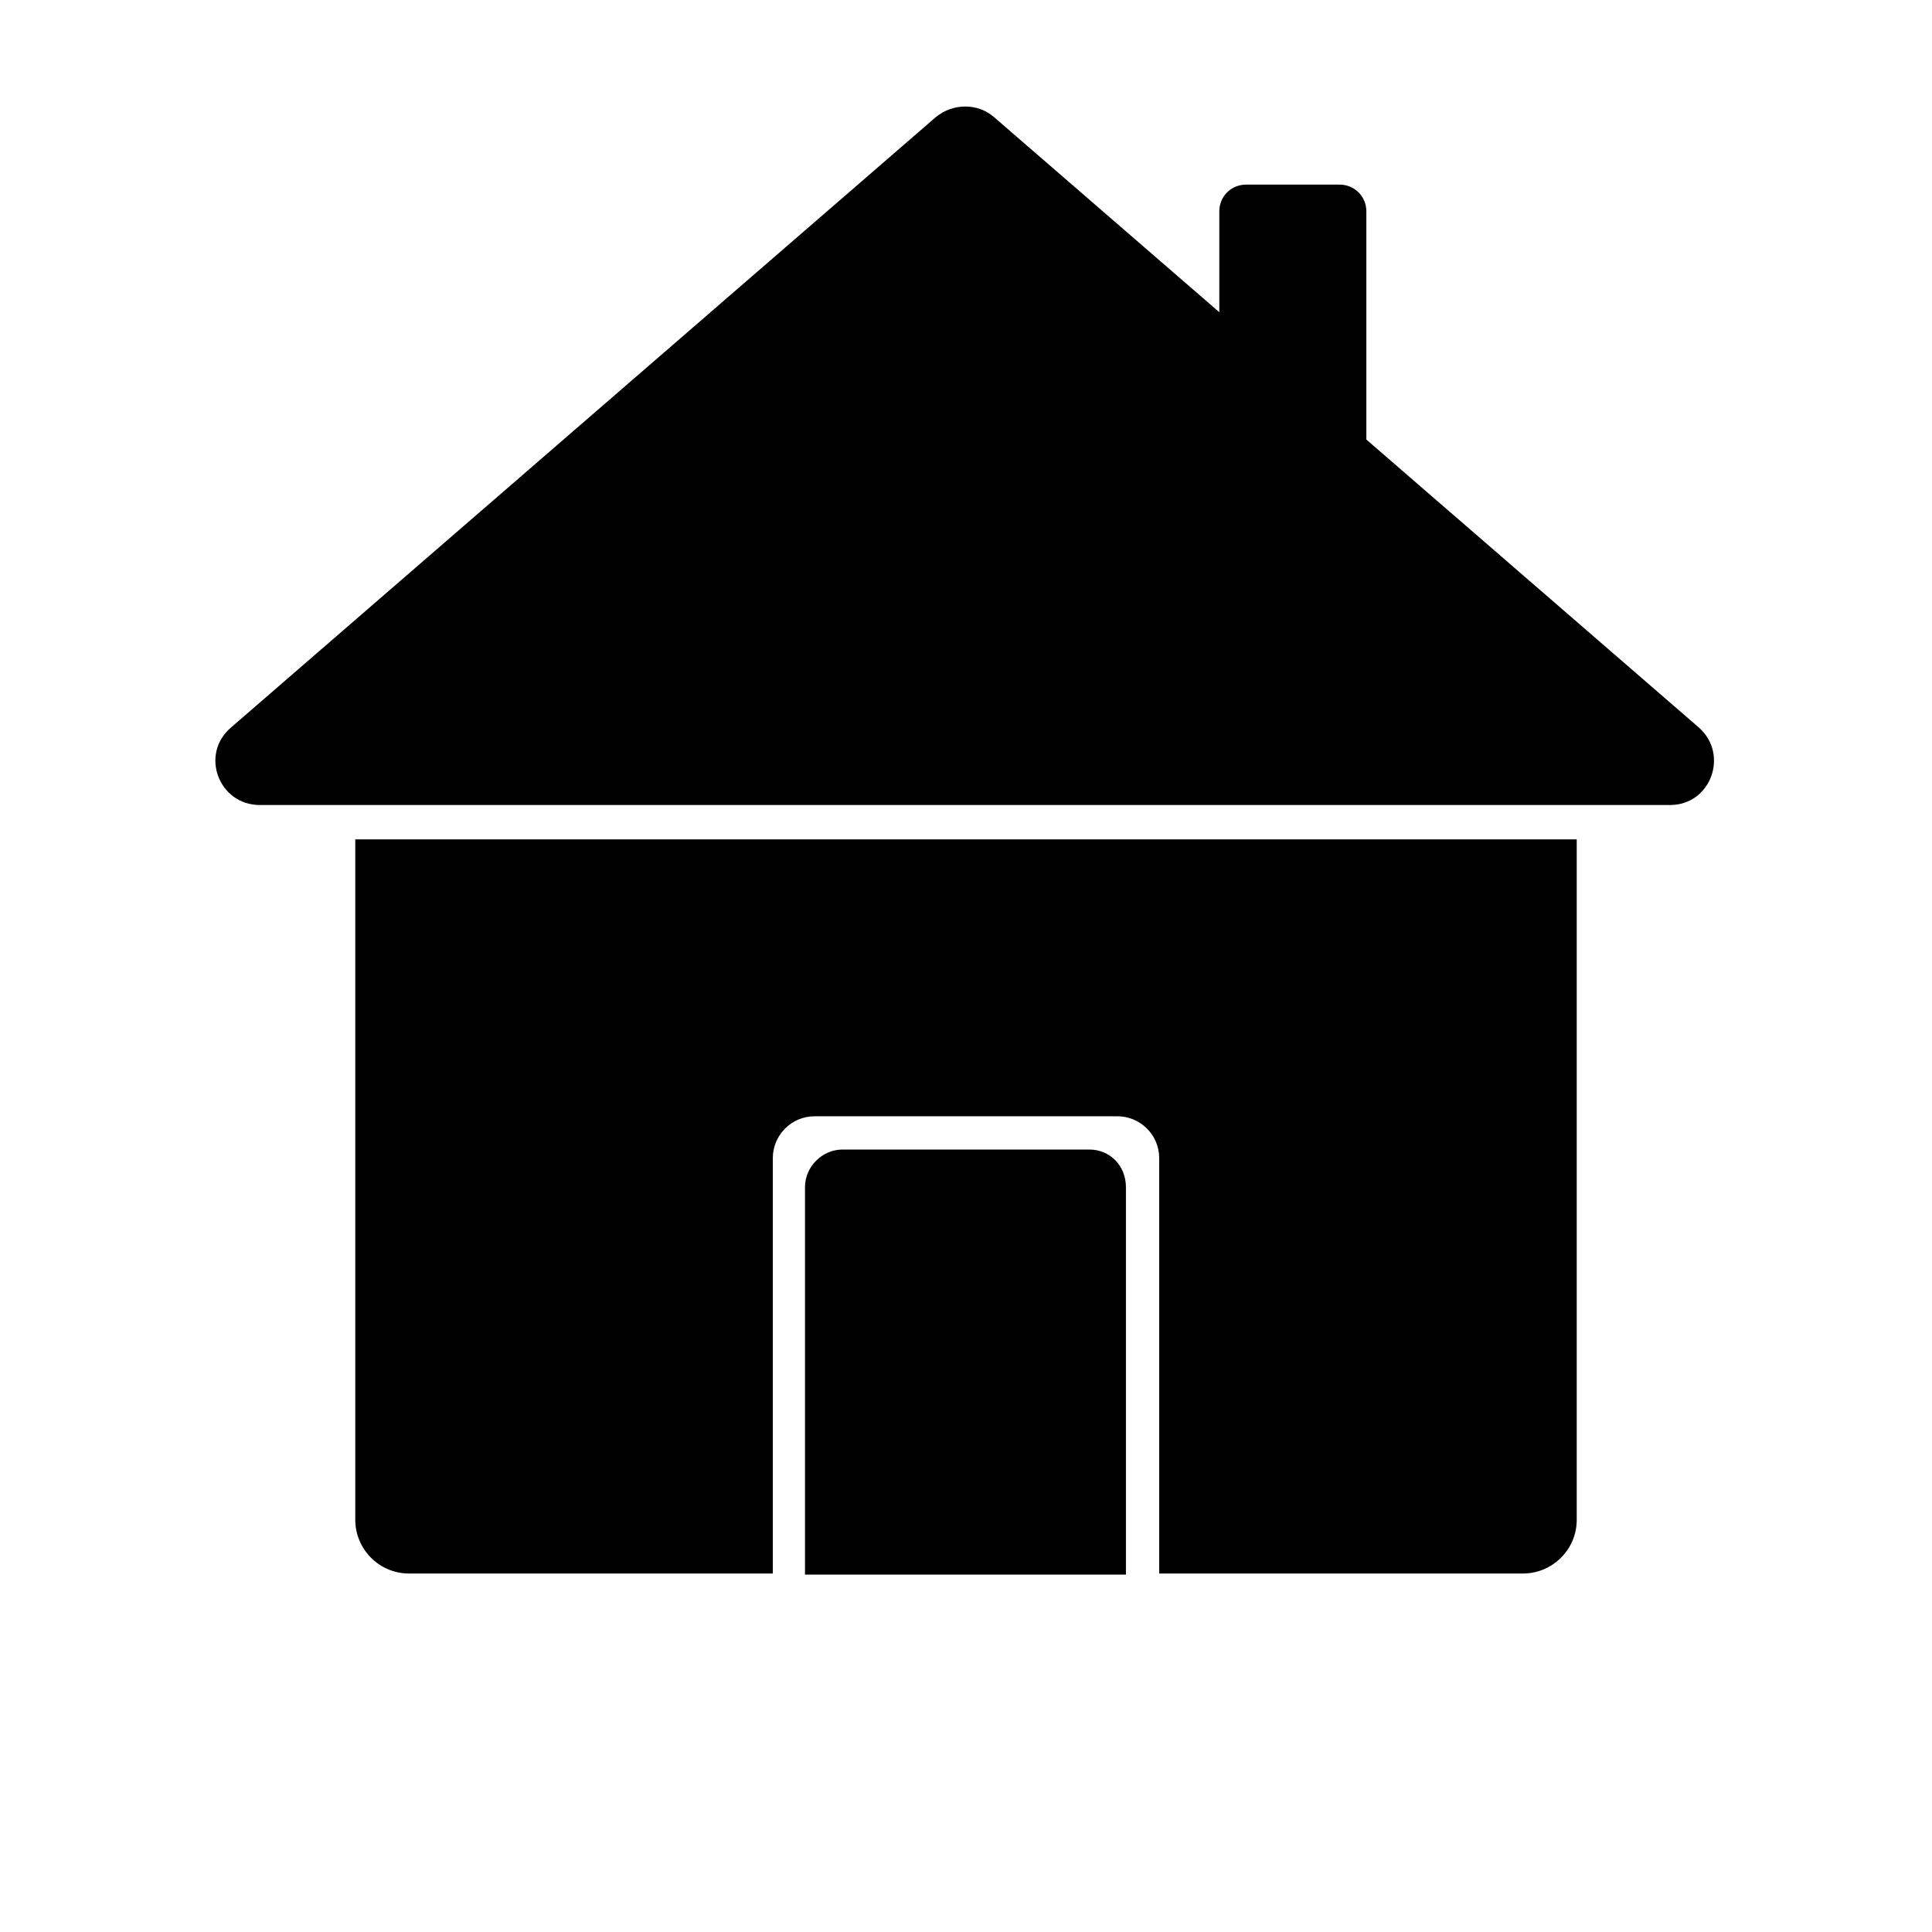 <?xml version="1.0" encoding="utf-8"?>
<!-- Generator: Adobe Illustrator 24.0.2, SVG Export Plug-In . SVG Version: 6.00 Build 0)  -->
<svg version="1.1" id="background" xmlns="http://www.w3.org/2000/svg" xmlns:xlink="http://www.w3.org/1999/xlink" x="0px" y="0px"
	 viewBox="0 0 180 180" style="enable-background:new 0 0 180 180;" xml:space="preserve">
<path d="M87.2,10.9L21.5,67.8c-2.9,2.5-1.1,7.2,2.7,7.2h131.4c3.8,0,5.5-4.7,2.7-7.2L92.6,10.9C91.1,9.6,88.8,9.6,87.2,10.9z"/>
<g>
	<path d="M124.8,51.1h-8.7c-1.4,0-2.5-1.1-2.5-2.5V19.7c0-1.4,1.1-2.5,2.5-2.5h8.7c1.4,0,2.5,1.1,2.5,2.5v28.9
		C127.3,50,126.2,51.1,124.8,51.1z"/>
</g>
<g>
	<path d="M101.5,107.1H78.5c-1.9,0-3.5,1.6-3.5,3.5v36.1h29.9v-36.1C104.9,108.6,103.4,107.1,101.5,107.1z"/>
</g>
<path d="M33.1,78.2v63.4c0,2.7,2.2,5,5,5H72v-38.7c0-2.1,1.7-3.9,3.9-3.9h28.2c2.1,0,3.9,1.7,3.9,3.9v38.7h33.9c2.7,0,5-2.2,5-5
	V78.2H33.1z"/>
</svg>
